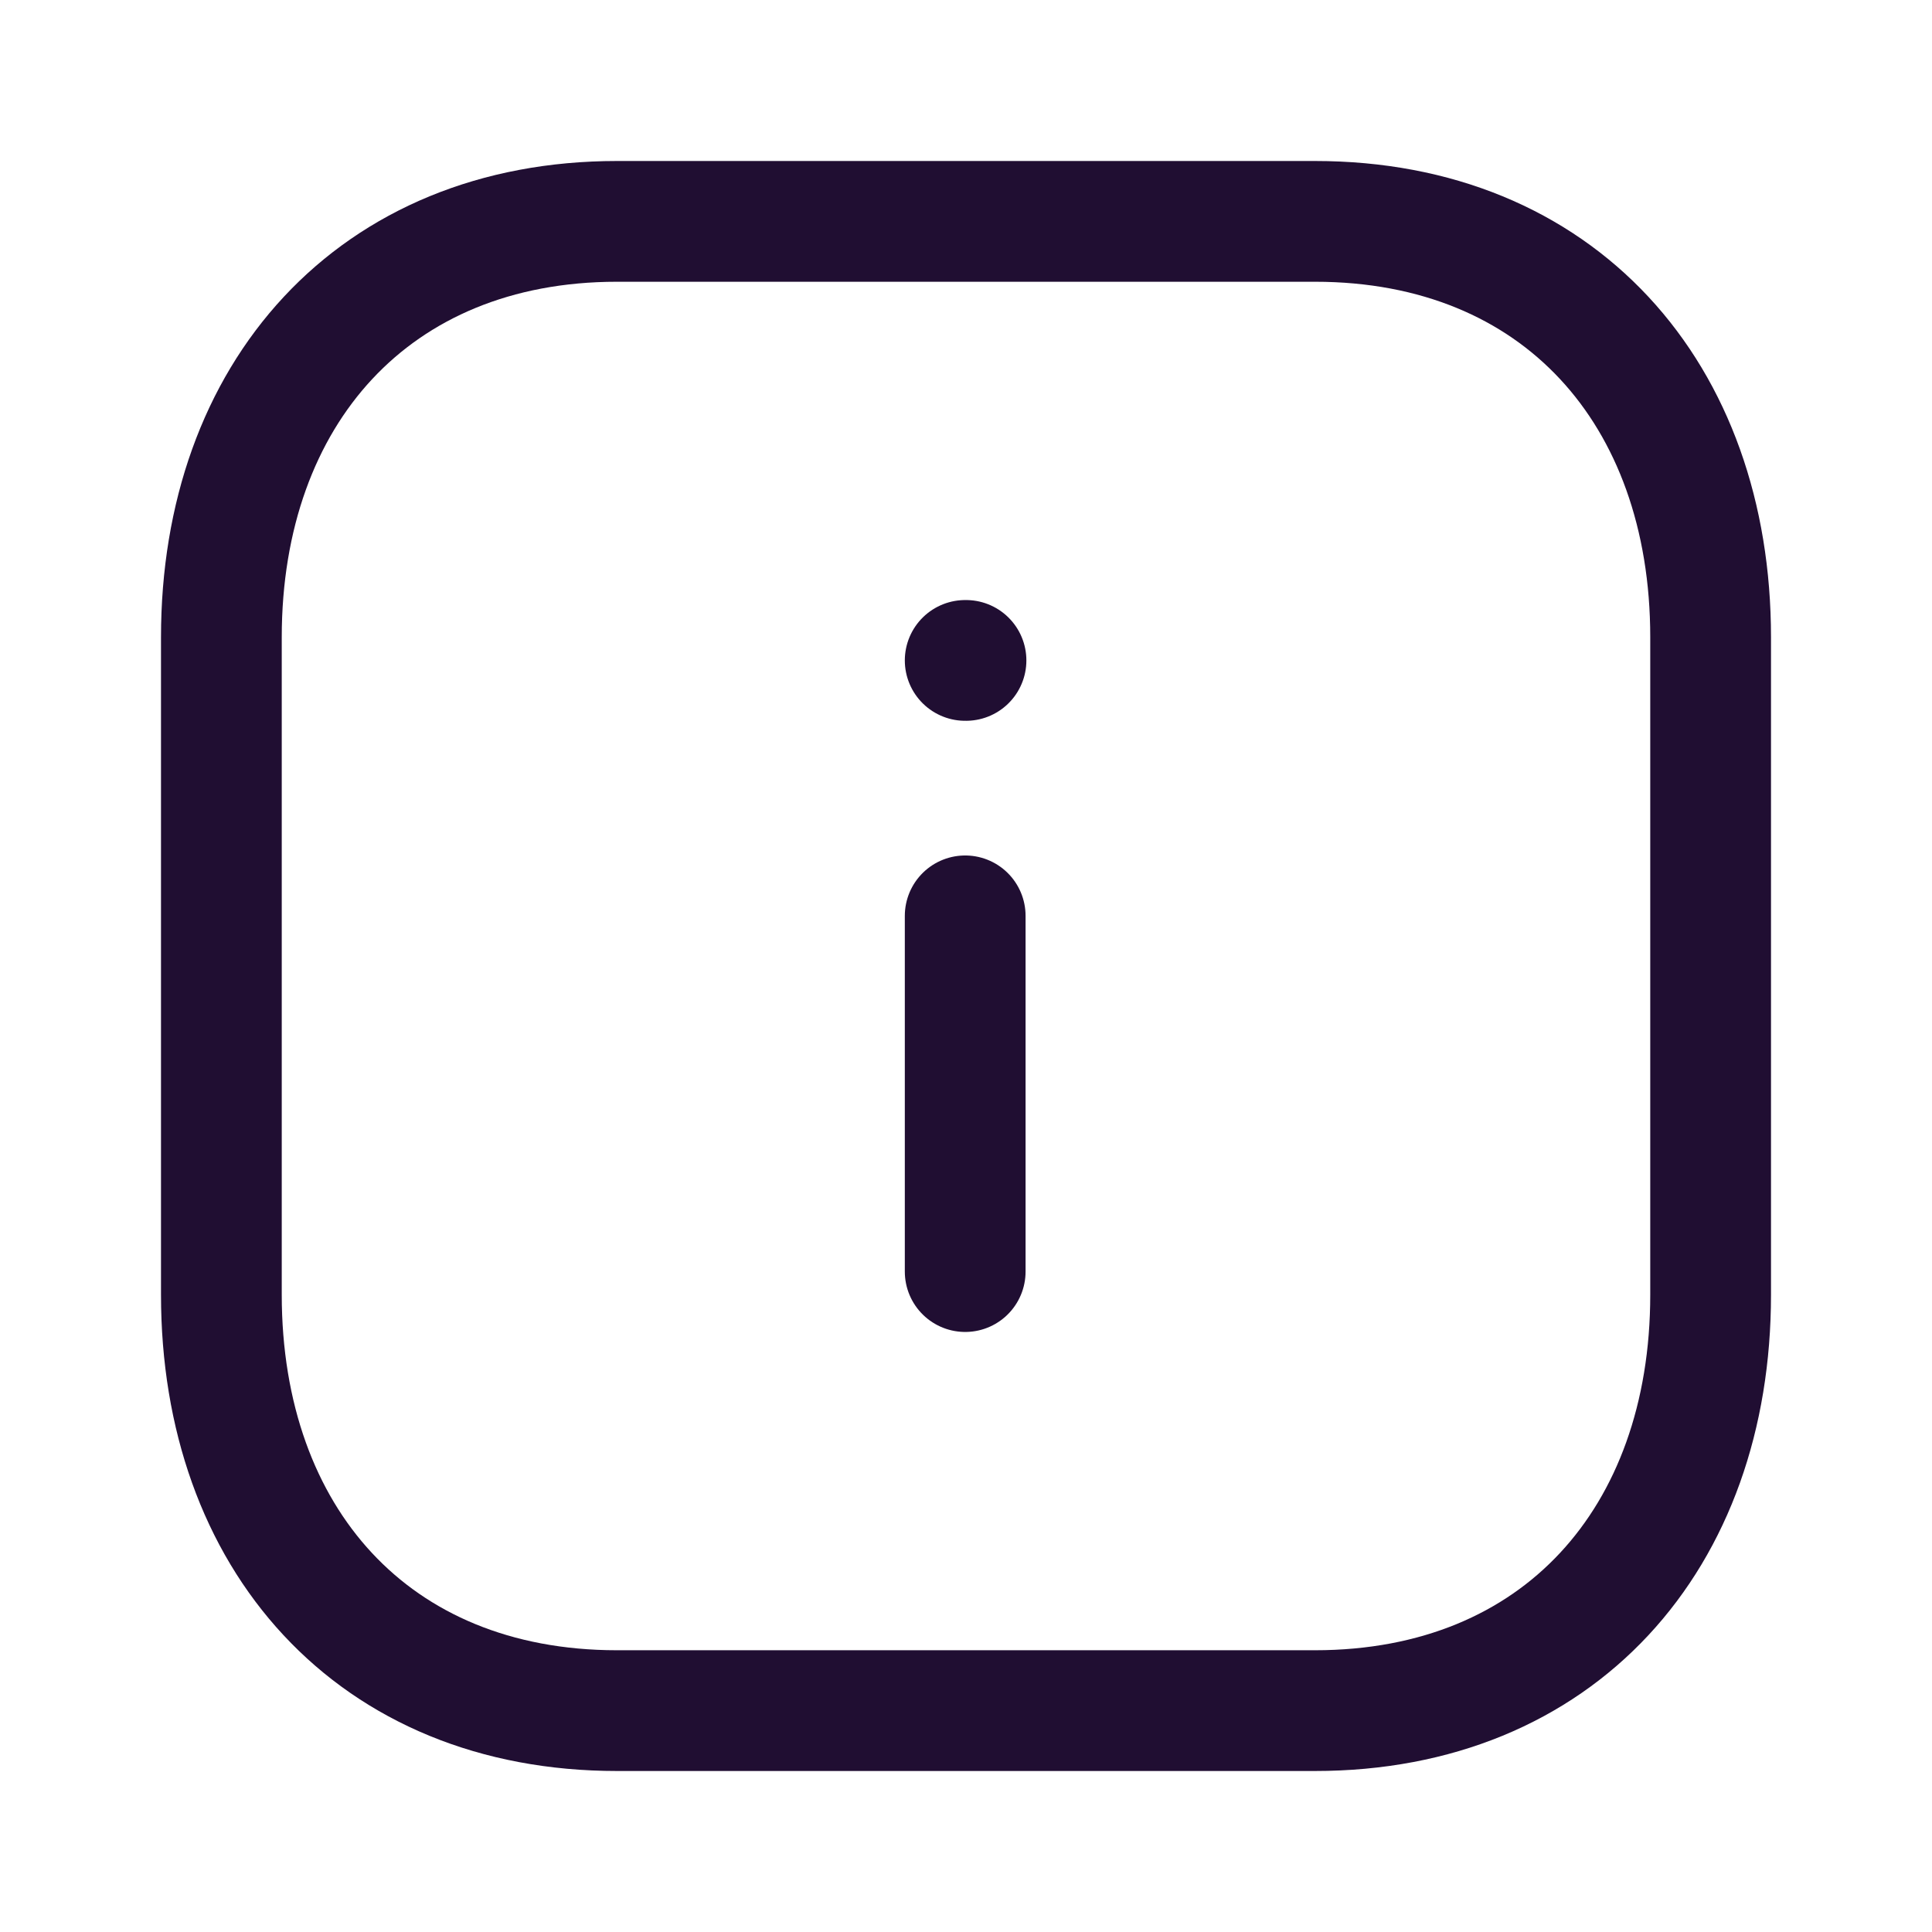<svg width="24" height="24" fill="none" xmlns="http://www.w3.org/2000/svg"><path d="M11.99 15.796v-4.419m0-3.173H12" stroke="#200E32" stroke-width="1.5" stroke-linecap="round" stroke-linejoin="round"/><path clip-rule="evenodd" d="M16.334 2.75H7.665c-3.02 0-4.915 2.139-4.915 5.166v8.168c0 3.027 1.885 5.166 4.915 5.166h8.669c3.03 0 4.916-2.139 4.916-5.166V7.916c0-3.027-1.886-5.166-4.916-5.166z" stroke="#200E32" stroke-width="1.5" stroke-linecap="round" stroke-linejoin="round"/></svg>